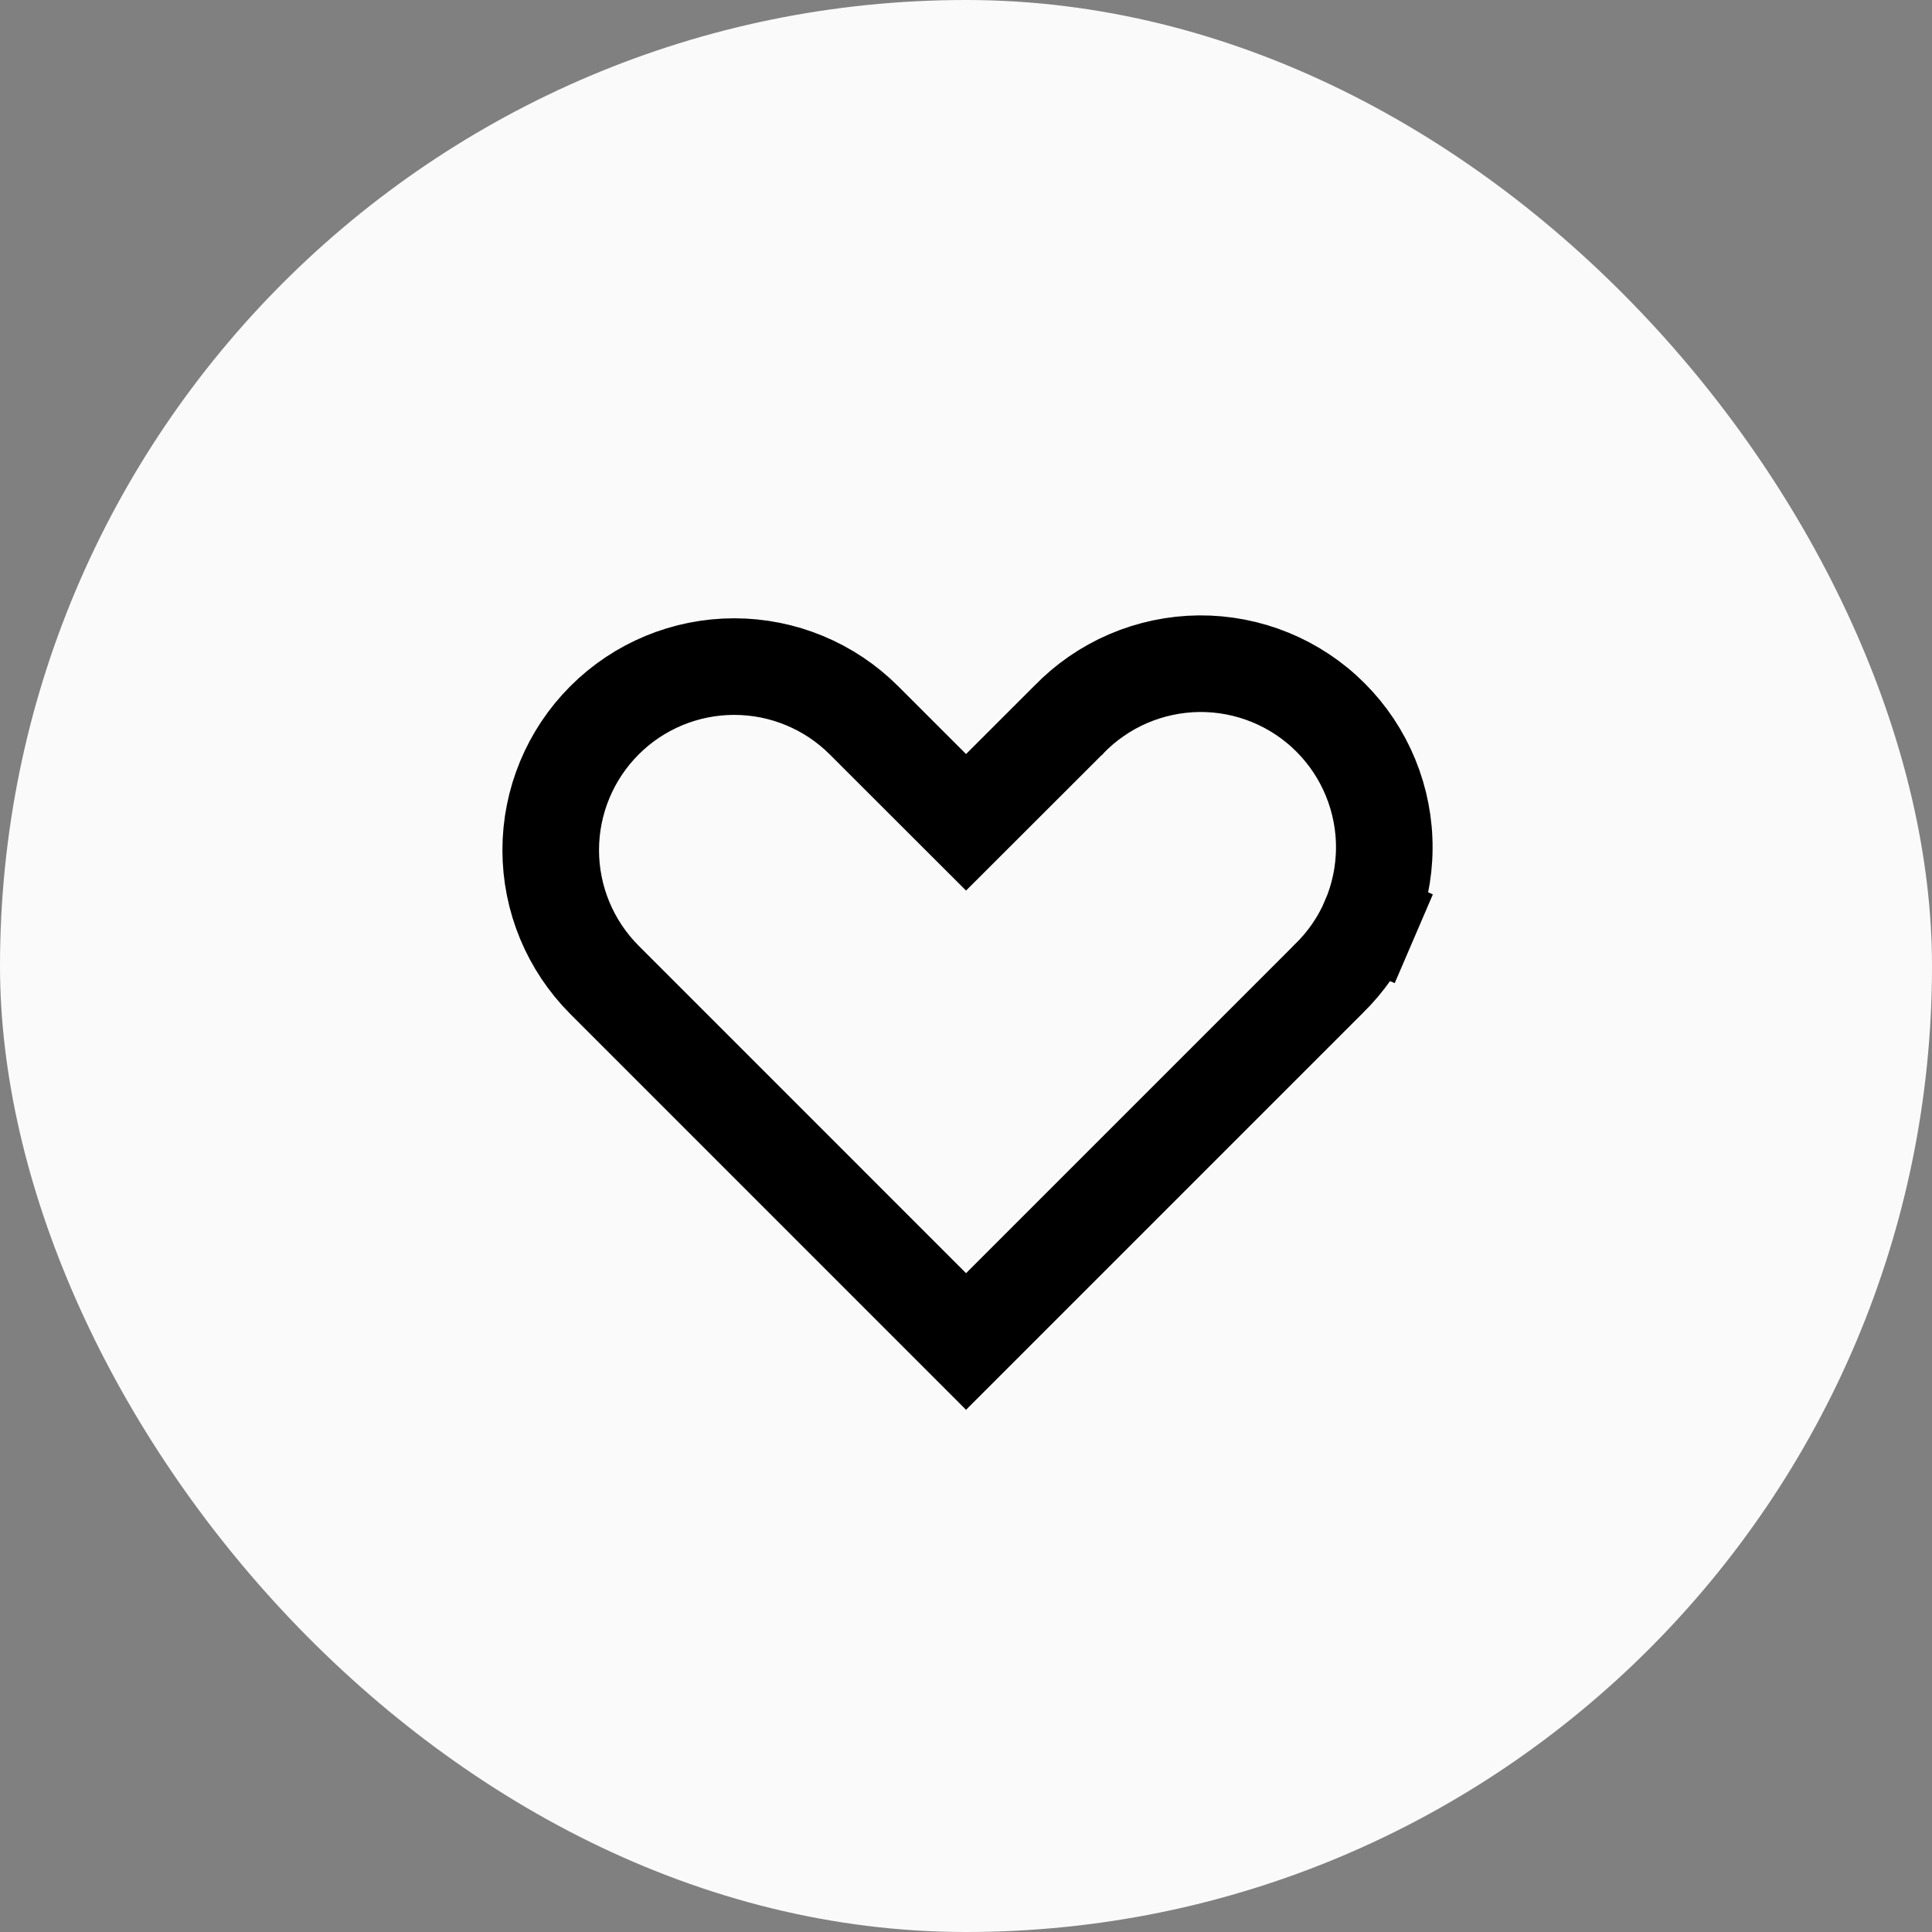 <svg width="40" height="40" viewBox="0 0 40 40" fill="none" xmlns="http://www.w3.org/2000/svg">
<rect x="0" y="0" width="40" height="40" fill="#808080" stroke="none"/>
<rect width="40" height="40" rx="20" fill="#FAFAFA"/>
<path d="M27.488 20.287L20.001 27.774L12.515 20.287C12.515 20.287 12.515 20.287 12.515 20.287C11.803 19.574 11.402 18.608 11.402 17.6C11.402 16.593 11.803 15.626 12.515 14.914C12.515 14.914 12.515 14.914 12.515 14.914C12.515 14.914 12.515 14.914 12.515 14.914C13.227 14.201 14.194 13.801 15.201 13.801C16.209 13.801 17.175 14.201 17.888 14.914L17.888 14.914L19.294 16.319L20.001 17.025L20.708 16.319L22.114 14.914L22.121 14.908L22.127 14.901C22.477 14.538 22.897 14.249 23.36 14.05C23.824 13.851 24.323 13.746 24.827 13.741C25.332 13.737 25.832 13.833 26.299 14.024C26.766 14.215 27.191 14.497 27.547 14.854C27.904 15.211 28.186 15.635 28.377 16.102C28.568 16.569 28.665 17.07 28.66 17.574C28.656 18.079 28.551 18.577 28.352 19.041L29.271 19.436L28.352 19.041C28.153 19.505 27.863 19.924 27.5 20.274L27.494 20.281L27.488 20.287Z" stroke="black" stroke-width="2"/>
</svg>
